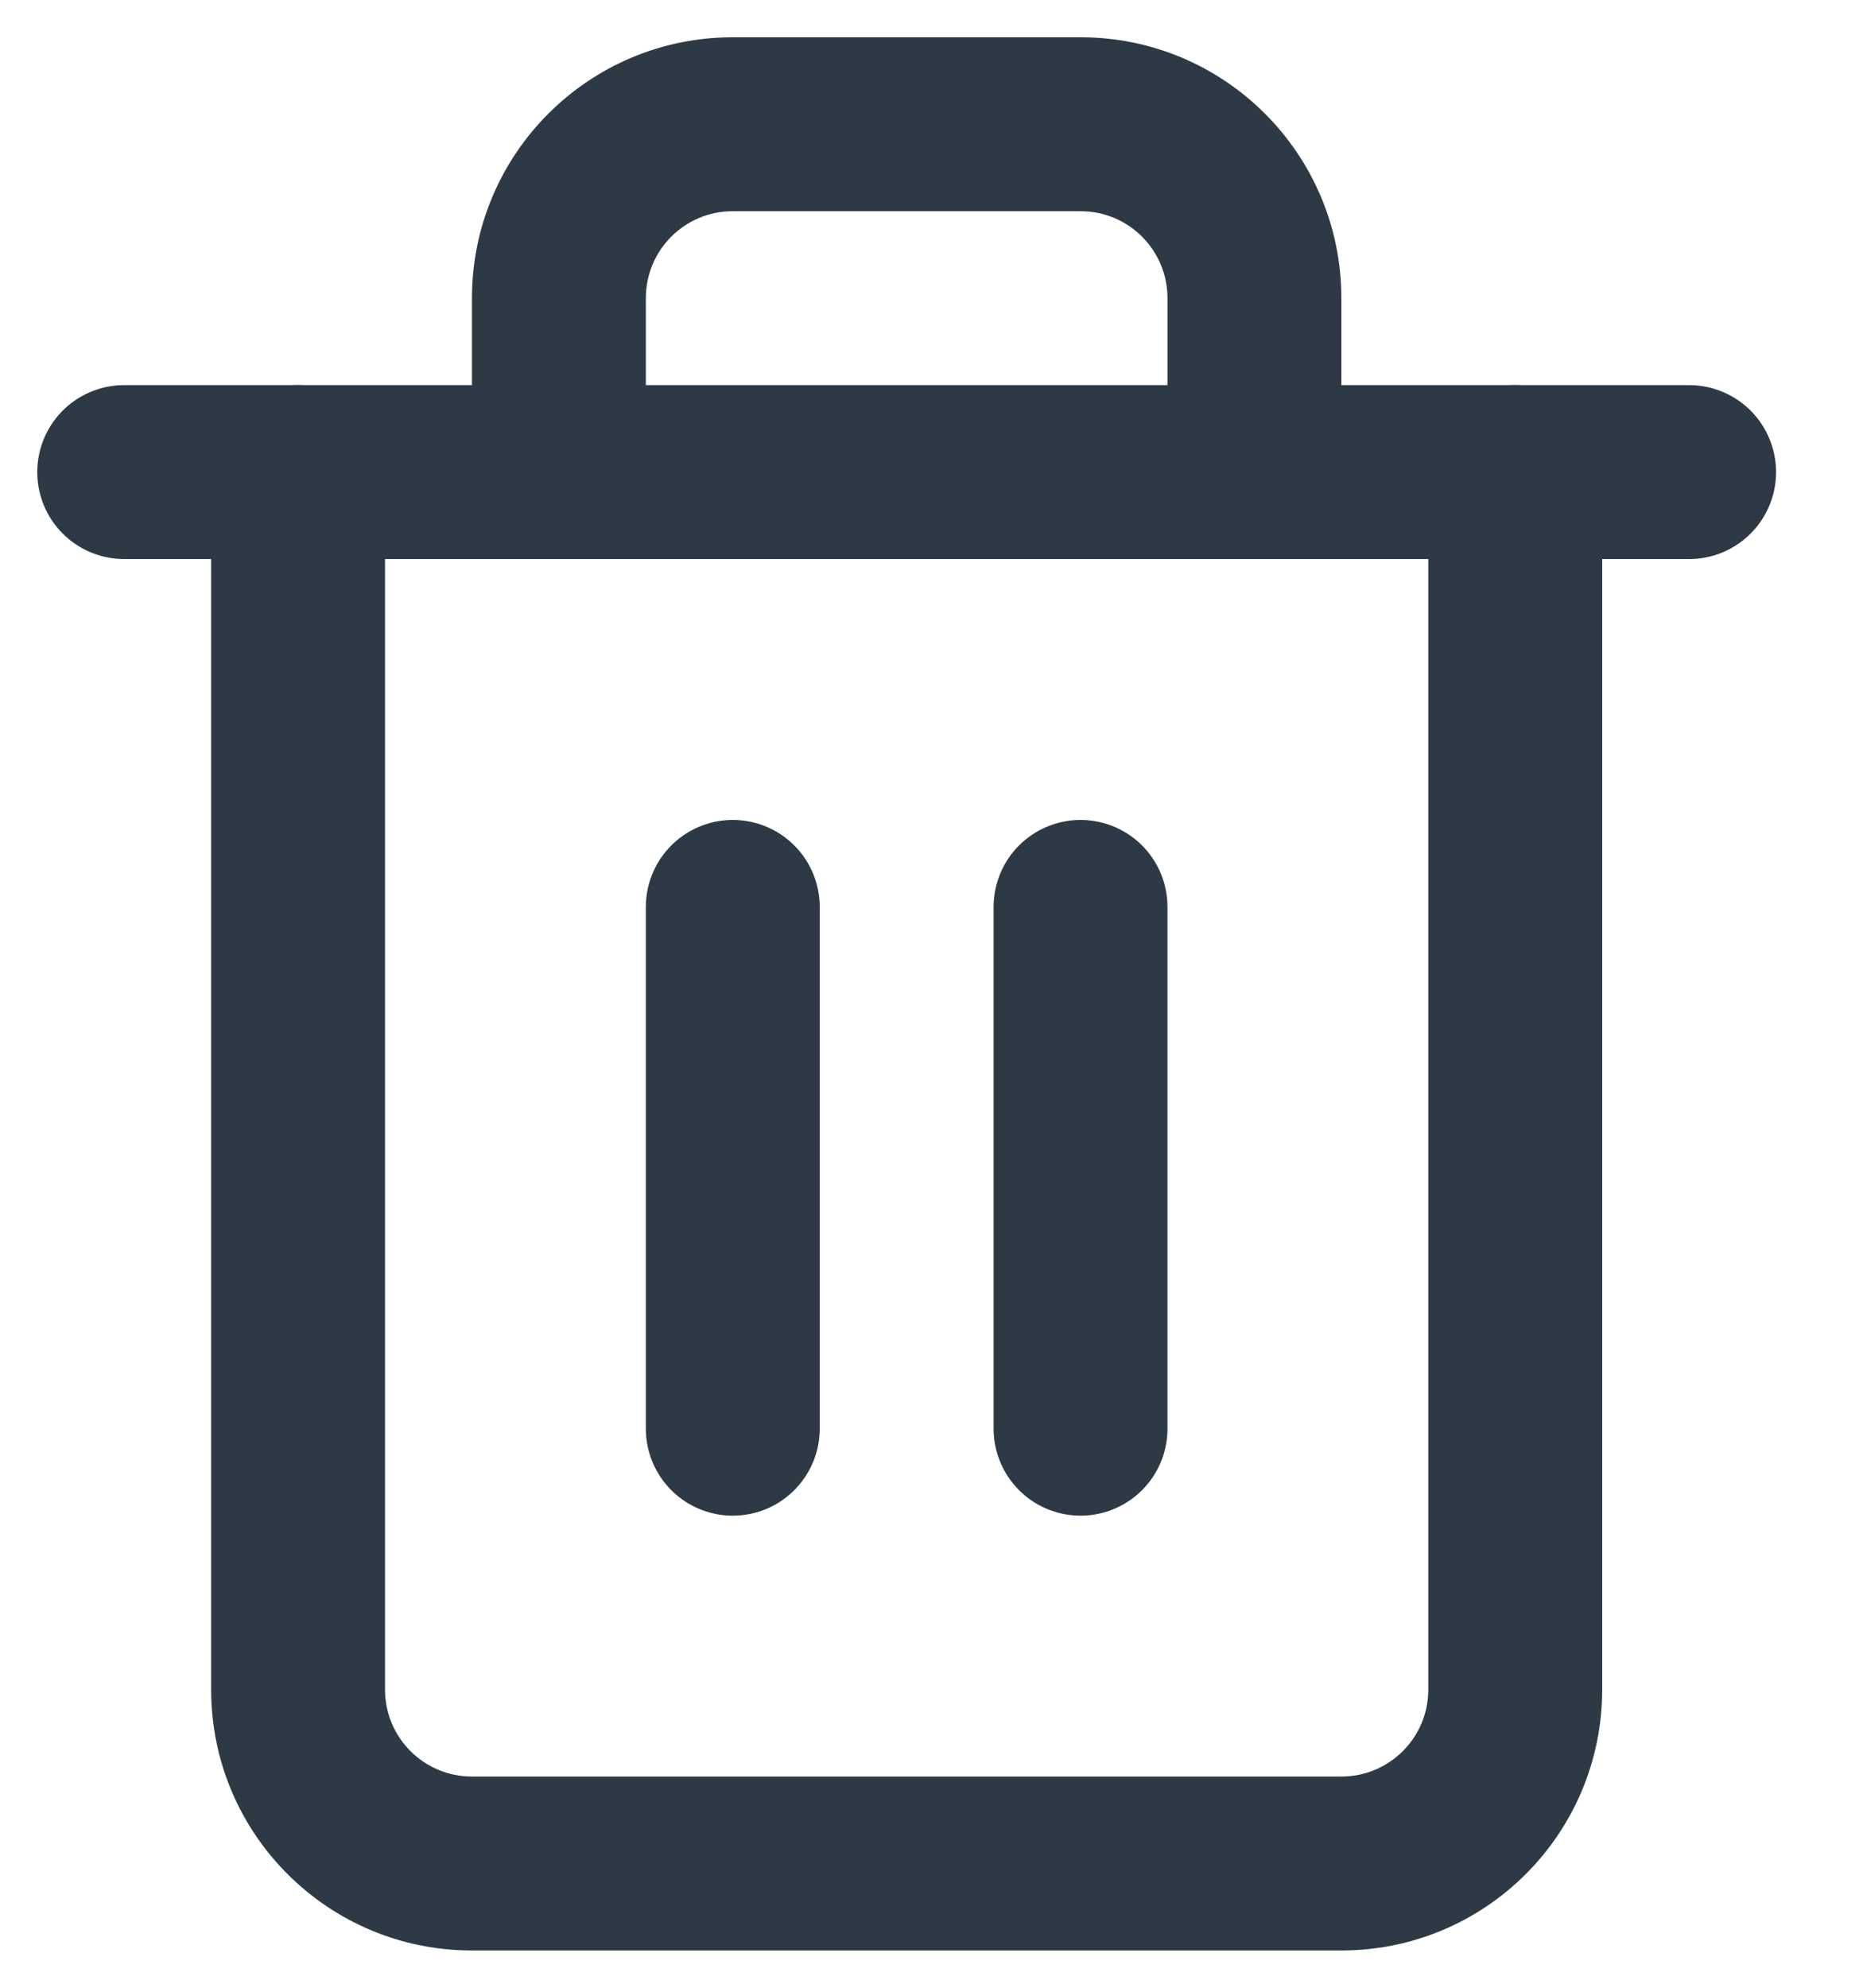 <svg width="15" height="16" viewBox="0 0 15 16" fill="none" xmlns="http://www.w3.org/2000/svg">
<path d="M1 3.8H2.4H13.6" stroke="#2D3A45" stroke-width="1.4" stroke-linecap="round" stroke-linejoin="round"/>
<path d="M12.9 3.8C12.9 3.413 12.587 3.1 12.2 3.1C11.813 3.1 11.5 3.413 11.5 3.8H12.9ZM3.1 3.8C3.1 3.413 2.787 3.1 2.4 3.1C2.013 3.1 1.7 3.413 1.7 3.8H3.1ZM3.8 3.8C3.8 4.187 4.113 4.5 4.5 4.5C4.887 4.5 5.2 4.187 5.2 3.8H3.8ZM9.4 3.8C9.4 4.187 9.713 4.5 10.1 4.5C10.487 4.5 10.8 4.187 10.8 3.8H9.4ZM11.5 3.8V13.6H12.9V3.8H11.5ZM11.5 13.6C11.5 13.987 11.187 14.3 10.8 14.3V15.7C11.96 15.7 12.9 14.76 12.9 13.6H11.5ZM10.8 14.3H3.8V15.7H10.8V14.3ZM3.8 14.3C3.413 14.3 3.1 13.987 3.1 13.6H1.7C1.7 14.76 2.64 15.7 3.8 15.7V14.3ZM3.1 13.6V3.8H1.7V13.6H3.1ZM5.2 3.8V2.4H3.8V3.8H5.2ZM5.2 2.4C5.2 2.013 5.513 1.7 5.9 1.7V0.3C4.74 0.3 3.8 1.24 3.8 2.4H5.2ZM5.9 1.7H8.7V0.3H5.9V1.7ZM8.7 1.7C9.087 1.7 9.4 2.013 9.4 2.4H10.8C10.8 1.24 9.86 0.3 8.7 0.3V1.7ZM9.4 2.4V3.8H10.8V2.4H9.4Z" fill="#2D3A45"/>
<path d="M5.9 7.3V11.5" stroke="#2D3A45" stroke-width="1.4" stroke-linecap="round" stroke-linejoin="round"/>
<path d="M8.7 7.3V11.5" stroke="#2D3A45" stroke-width="1.4" stroke-linecap="round" stroke-linejoin="round"/>
</svg>
